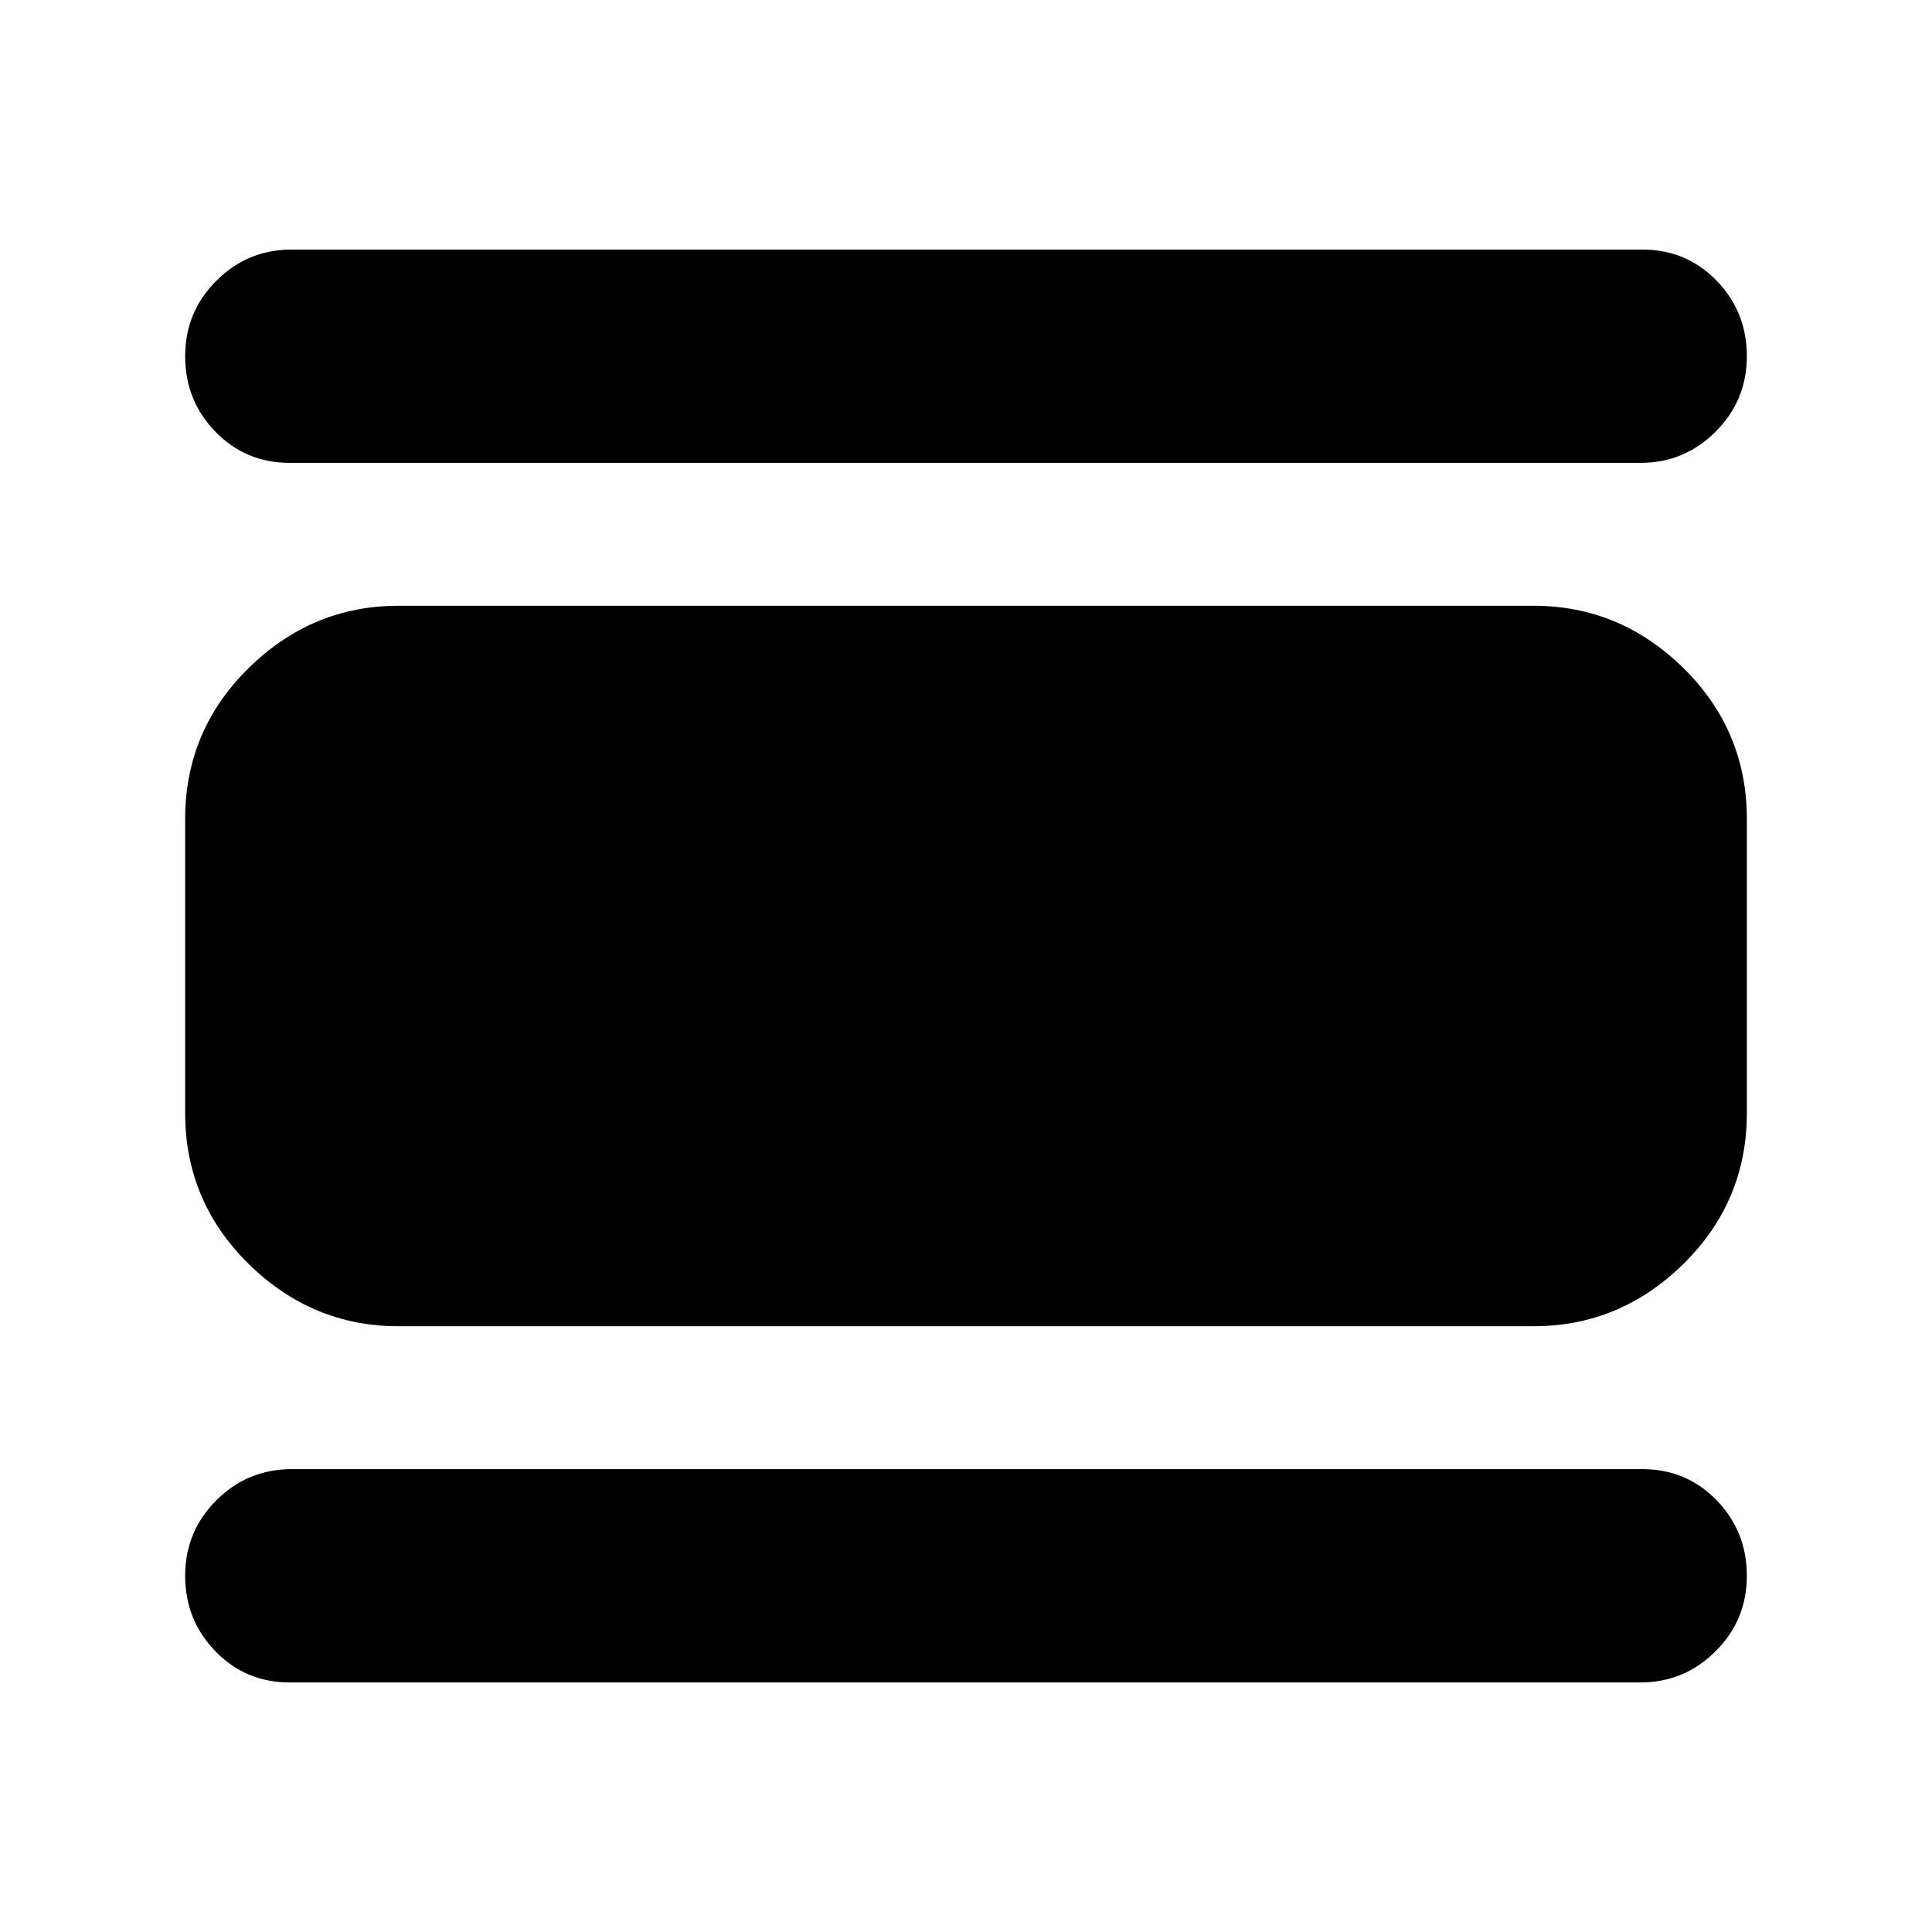 <svg xmlns="http://www.w3.org/2000/svg" height="24" width="24"><path d="M3.6 20.9q-.55 0-.925-.388-.375-.387-.375-.937t.388-.938q.387-.387.937-.387H20.4q.55 0 .925.387.375.388.375.938 0 .55-.388.937-.387.388-.937.388Zm1.35-4.425q-1.075 0-1.862-.775-.788-.775-.788-1.875v-3.65q0-1.1.788-1.875.787-.775 1.862-.775h14.1q1.075 0 1.863.775.787.775.787 1.875v3.65q0 1.1-.787 1.875-.788.775-1.863.775ZM3.6 5.75q-.55 0-.925-.388-.375-.387-.375-.937t.388-.938q.387-.387.937-.387H20.4q.55 0 .925.387.375.388.375.938 0 .55-.388.937-.387.388-.937.388Z"/></svg>